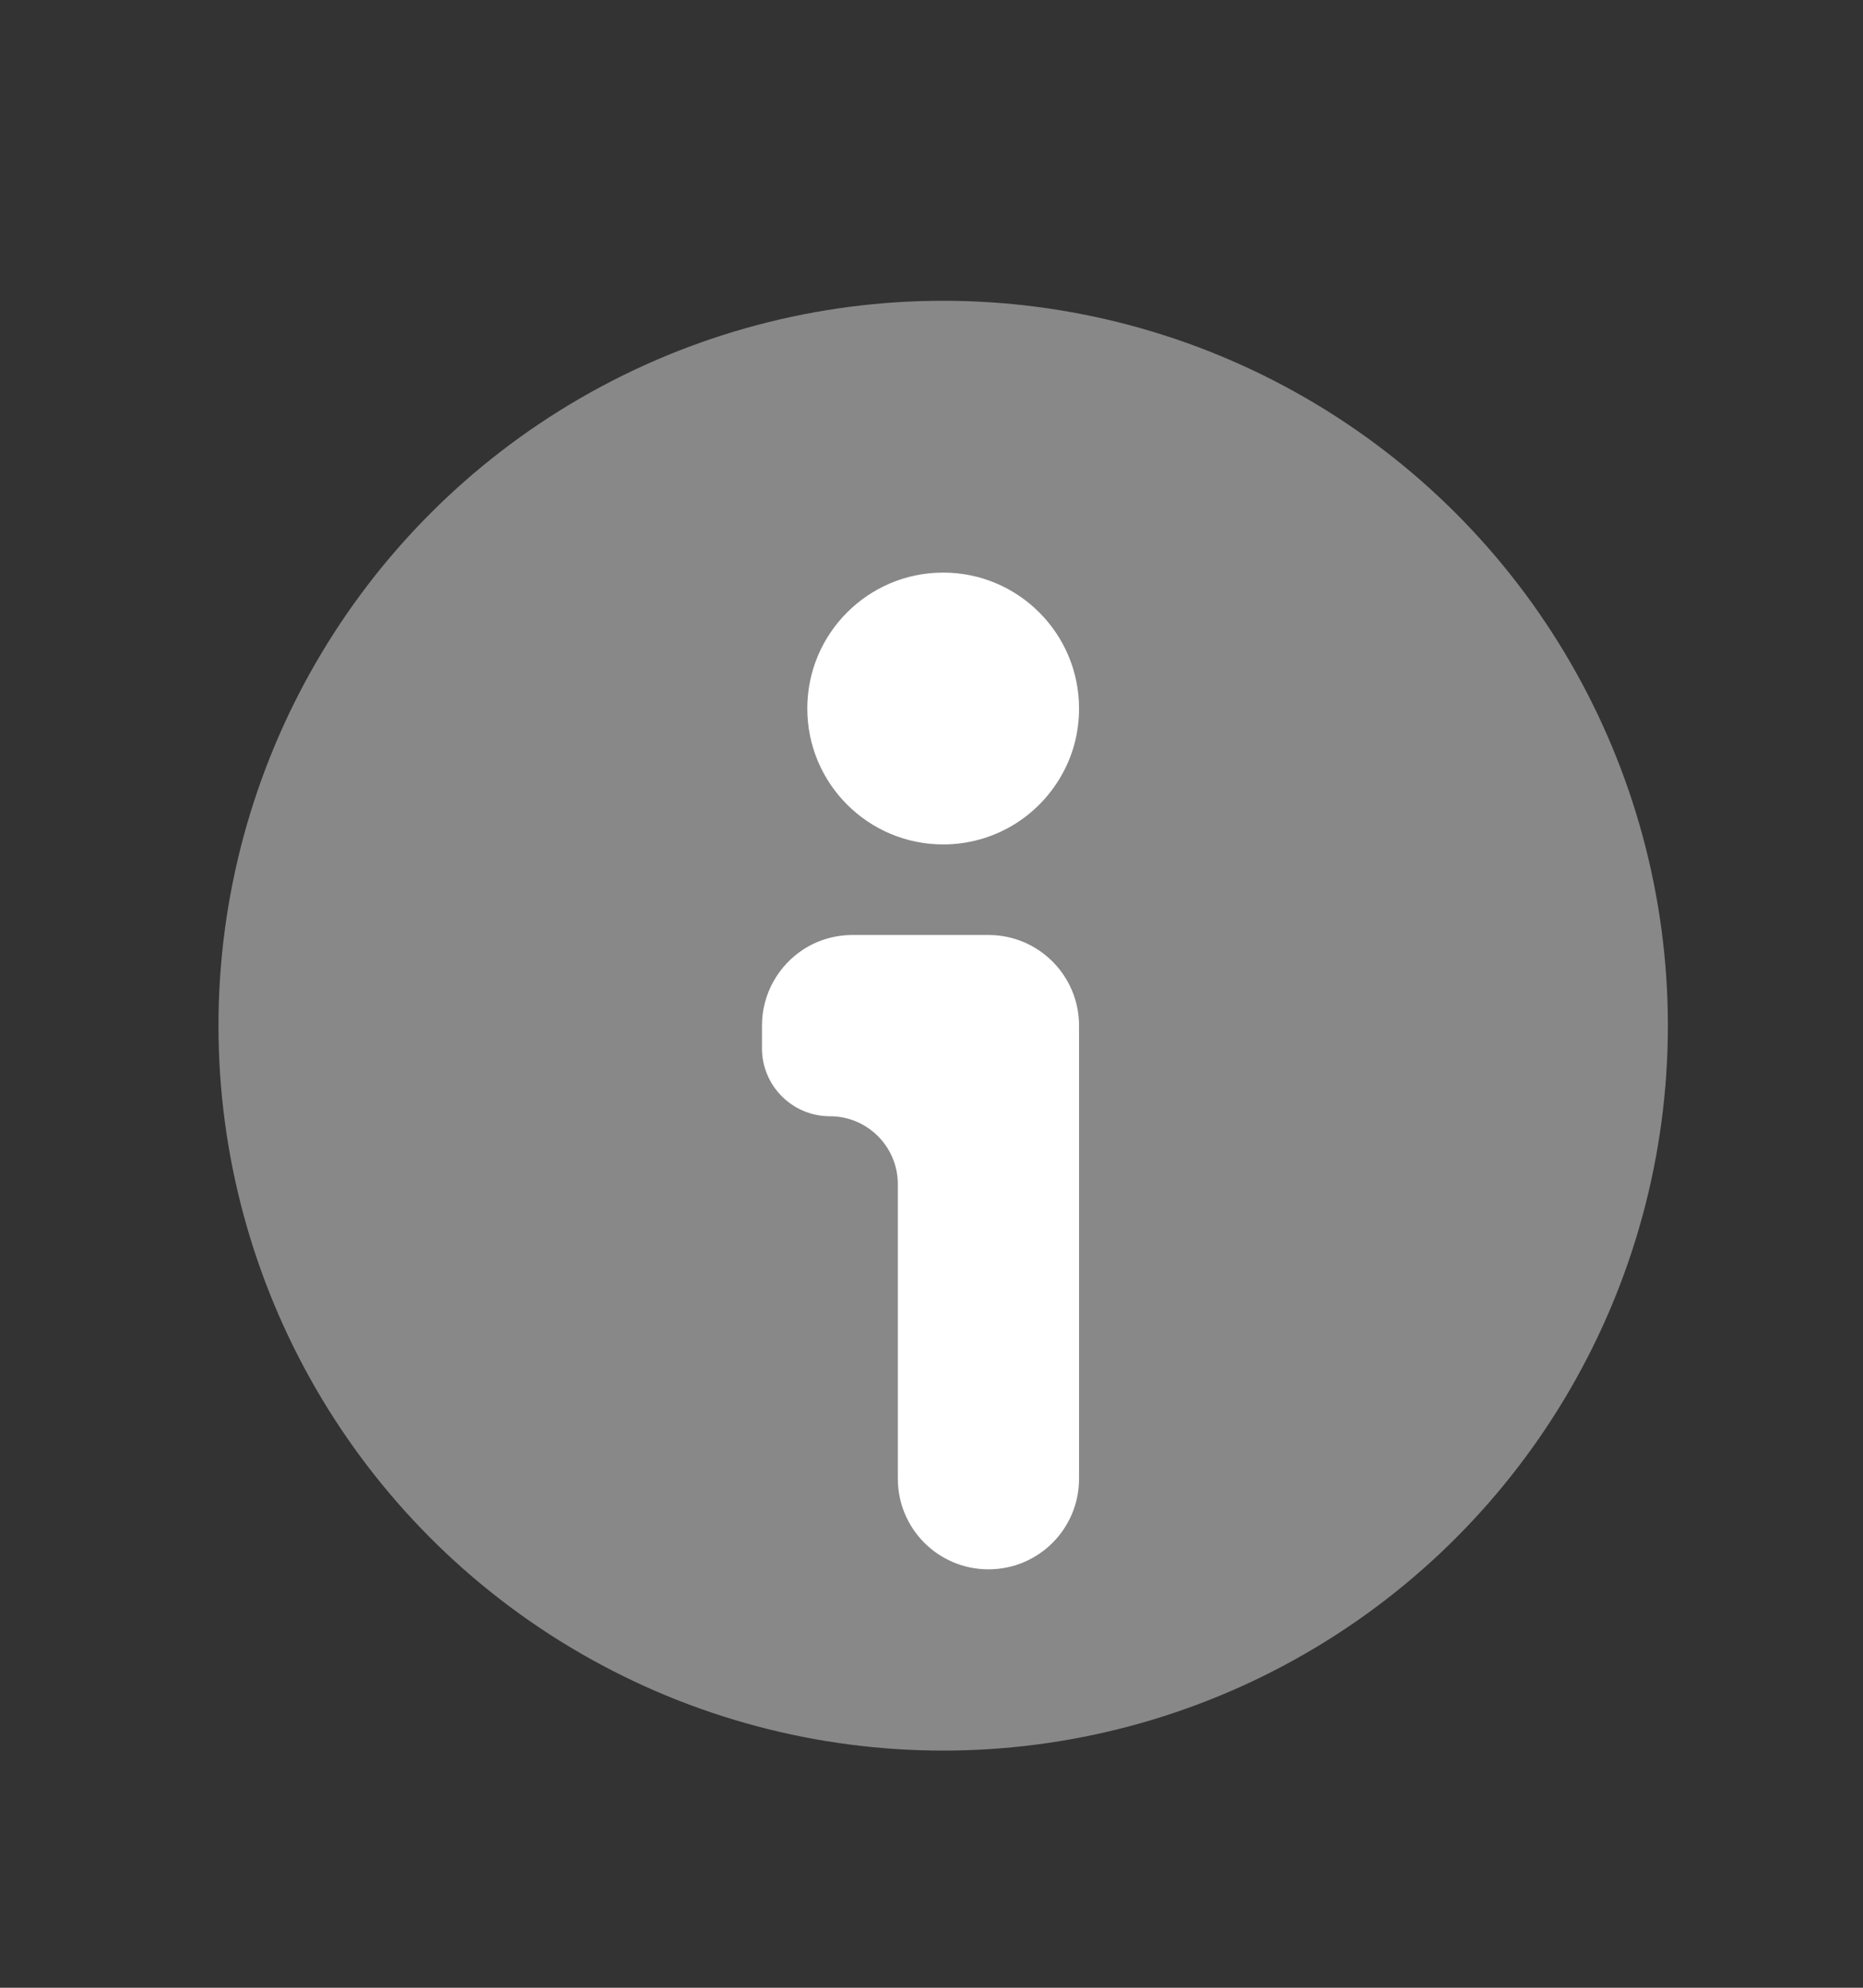 <svg width="15" height="16" viewBox="0 0 15 16" fill="none" xmlns="http://www.w3.org/2000/svg">
<rect x="0" y="0" width="15" height="16" fill="#333333" stroke="none"/>
<circle cx="7.594" cy="8.256" r="5.835" fill="#888888"/>
<path fill-rule="evenodd" clip-rule="evenodd" d="M8.545 6.244C8.637 6.085 8.688 5.9 8.688 5.703C8.688 5.099 8.198 4.609 7.594 4.609C6.99 4.609 6.5 5.099 6.5 5.703C6.5 6.307 6.99 6.797 7.594 6.797C8.001 6.797 8.357 6.575 8.545 6.244ZM6.865 7.526H7.229H7.959C8.362 7.526 8.688 7.853 8.688 8.256V8.985V11.902C8.688 12.306 8.362 12.632 7.959 12.632C7.555 12.632 7.229 12.306 7.229 11.902V9.532C7.229 9.23 6.984 8.985 6.682 8.985C6.38 8.985 6.135 8.74 6.135 8.438V8.256C6.135 7.999 6.268 7.773 6.467 7.643C6.581 7.569 6.718 7.526 6.865 7.526Z" fill="white"/>
</svg>
